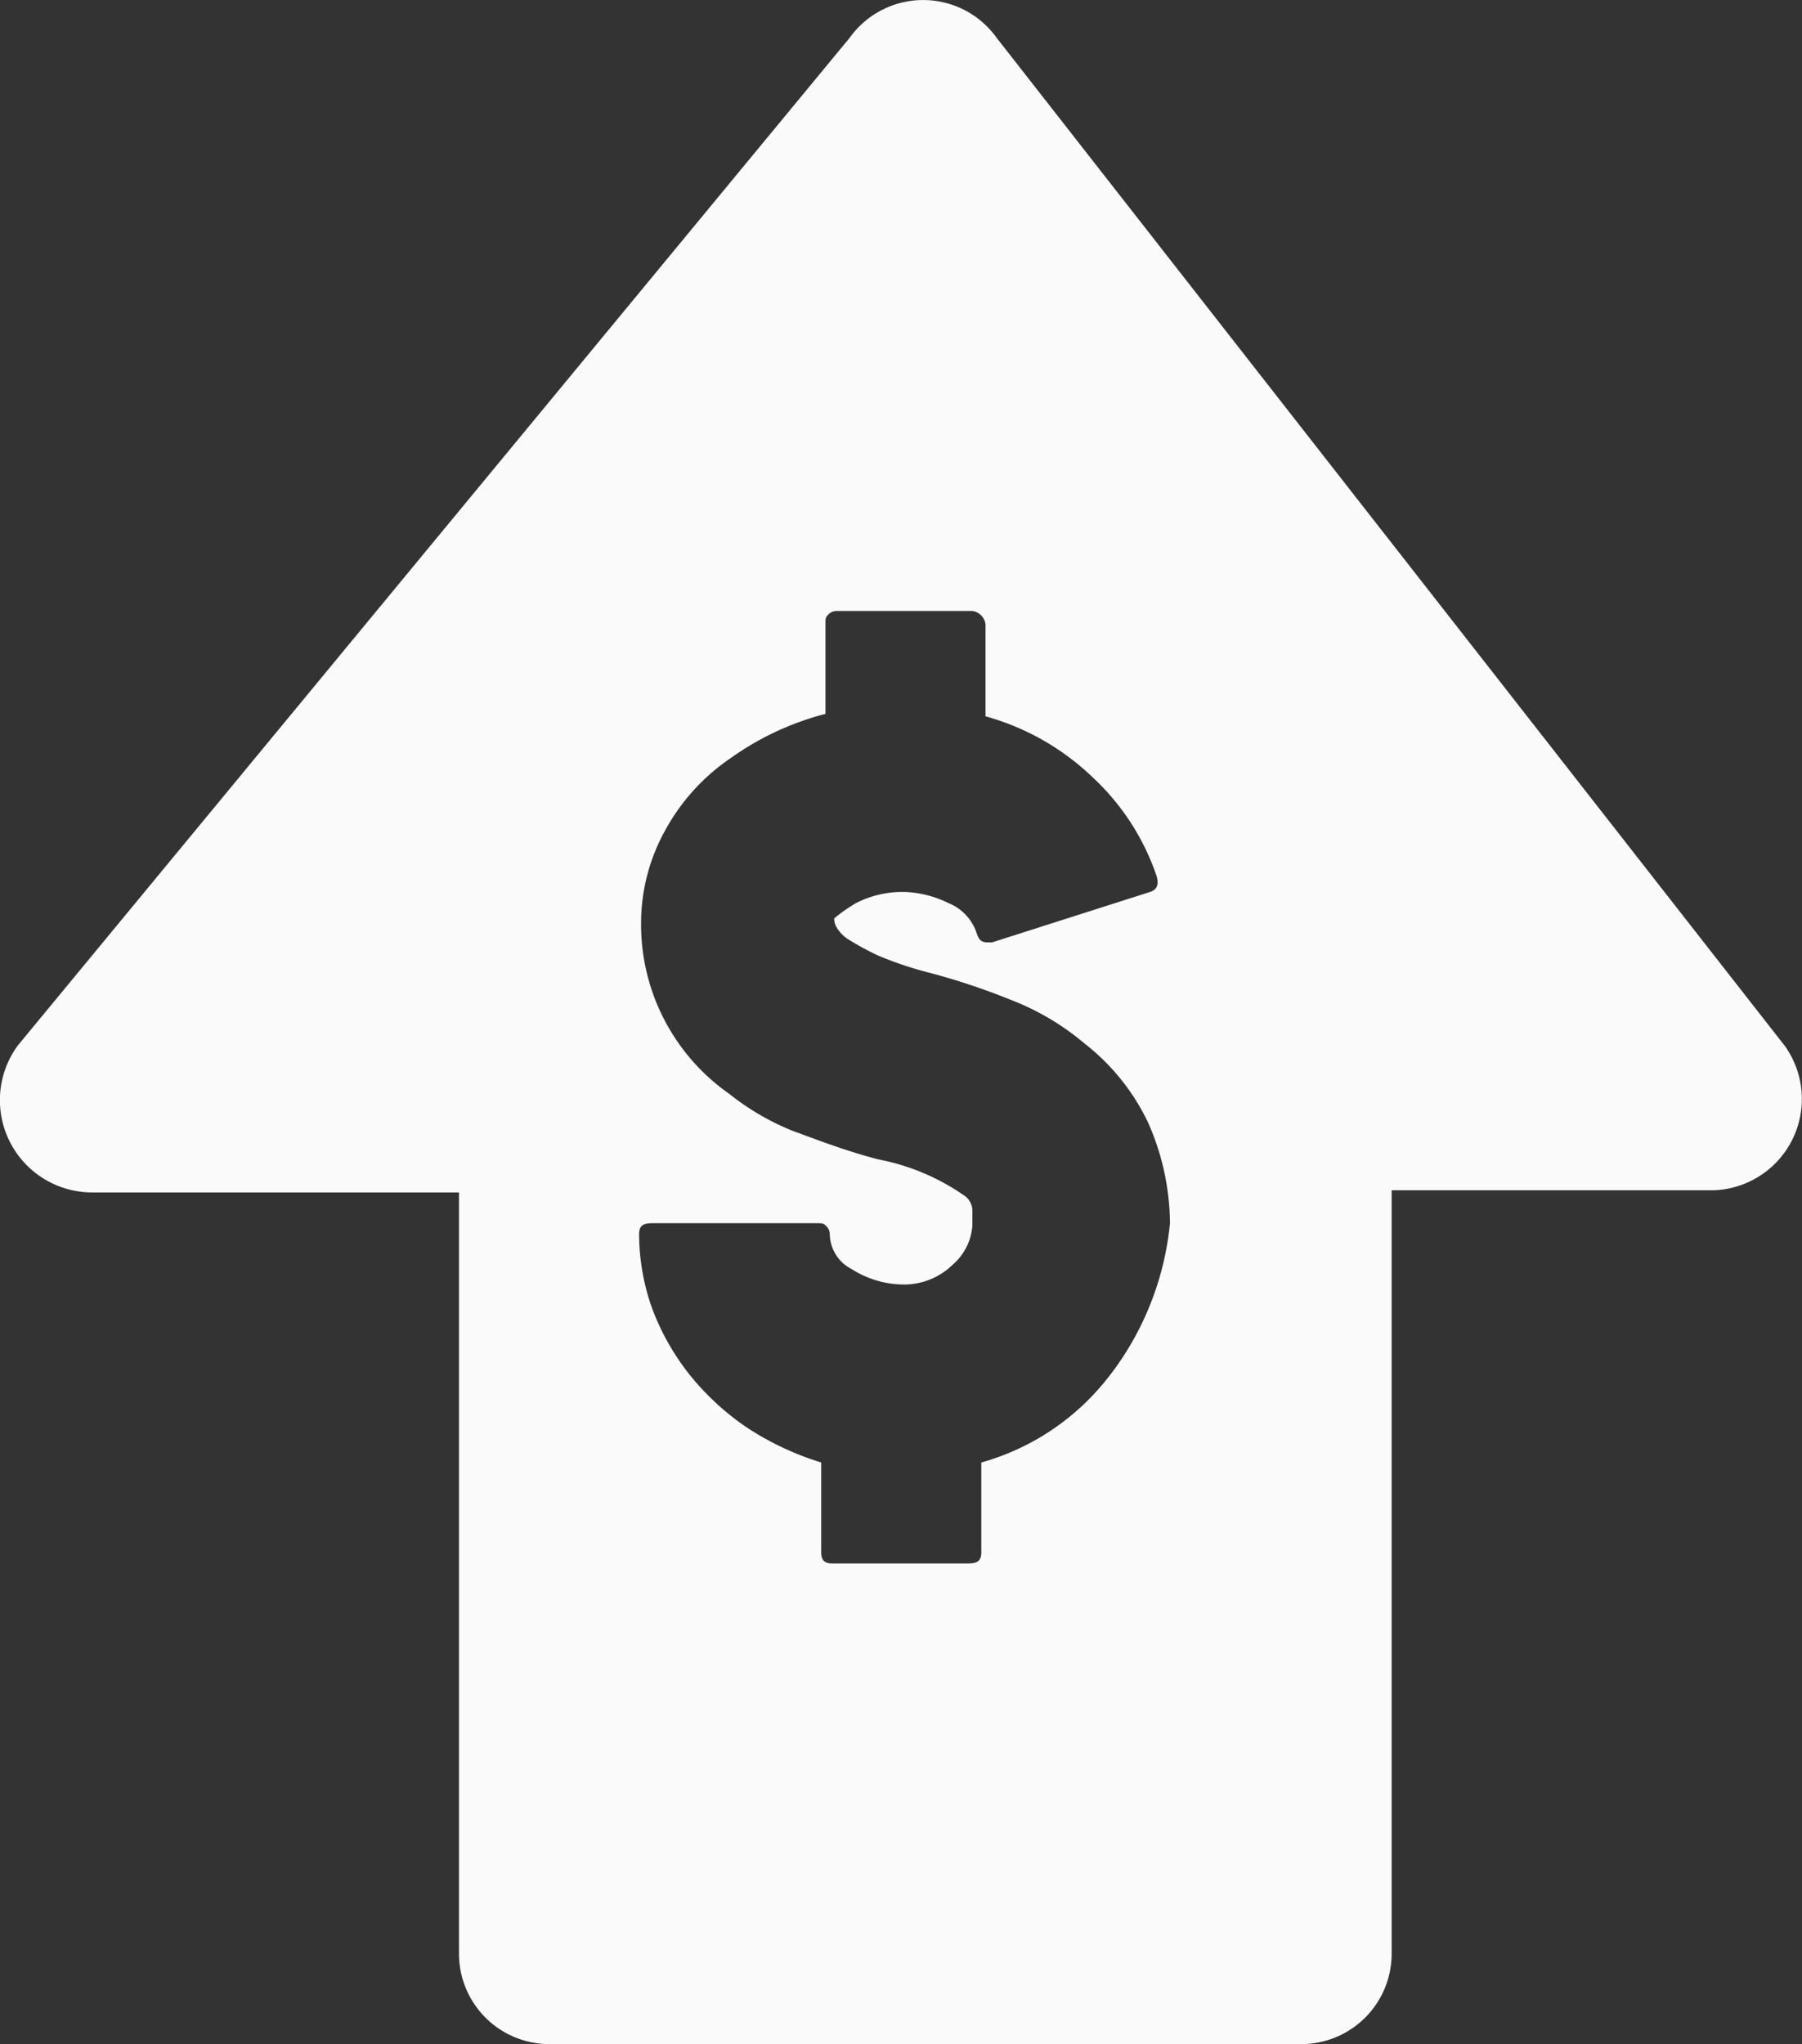 <svg xmlns="http://www.w3.org/2000/svg" width="41.863" height="47.476" viewBox="0 0 41.863 47.476">
  <rect x="0" y="0" width="41.863" height="47.476" fill="#333333" stroke="none"/>
  <path id="Path_34760" data-name="Path 34760" d="M169.621,34.78l-18.3-23.4a2.1,2.1,0,0,0-3.416,0l-19.322,23.4a2.144,2.144,0,0,0,1.733,3.416h8.514v17.69a2.1,2.1,0,0,0,2.09,2.09h17.487a2.1,2.1,0,0,0,2.09-2.09V38.145h7.494a2.121,2.121,0,0,0,1.631-3.365Zm-15.7,7.7a5.682,5.682,0,0,1-2.957,1.988v2.09c0,.2-.1.255-.306.255H147.5c-.2,0-.255-.1-.255-.255v-2.09a6.75,6.75,0,0,1-1.733-.816,6.094,6.094,0,0,1-1.325-1.224,5.643,5.643,0,0,1-.867-1.53,5.182,5.182,0,0,1-.306-1.733c0-.2.1-.255.306-.255h3.824c.1,0,.153,0,.2.051a.265.265,0,0,1,.1.2.927.927,0,0,0,.51.816,2.271,2.271,0,0,0,1.172.357,1.615,1.615,0,0,0,1.172-.459,1.322,1.322,0,0,0,.459-.917V38.6a.44.44,0,0,0-.153-.306,5.2,5.2,0,0,0-2.039-.867c-.765-.2-1.427-.459-1.988-.663A5.946,5.946,0,0,1,145.1,35.9a4.8,4.8,0,0,1-2.039-4.027,4.427,4.427,0,0,1,.561-2.09,4.806,4.806,0,0,1,1.53-1.682,6.646,6.646,0,0,1,2.192-1.02v-2.09c0-.1,0-.153.051-.2a.265.265,0,0,1,.2-.1h3.161a.361.361,0,0,1,.306.306v2.141a5.83,5.83,0,0,1,2.5,1.427,5.563,5.563,0,0,1,1.478,2.294c.051.2,0,.306-.153.357l-3.671,1.172h-.1c-.153,0-.2-.051-.255-.2a1.14,1.14,0,0,0-.663-.714,2.5,2.5,0,0,0-.969-.255,2.353,2.353,0,0,0-1.172.255,3.574,3.574,0,0,0-.51.357.385.385,0,0,0,.051.2.864.864,0,0,0,.306.306,6.723,6.723,0,0,0,.663.357,8.5,8.5,0,0,0,1.224.408,15.535,15.535,0,0,1,1.835.612,5.971,5.971,0,0,1,1.733,1.02,5.122,5.122,0,0,1,1.478,1.835,5.852,5.852,0,0,1,.51,2.345,6.888,6.888,0,0,1-1.427,3.569Z" transform="translate(-128.167 -10.501)" fill="#fafafa"/>
</svg>
